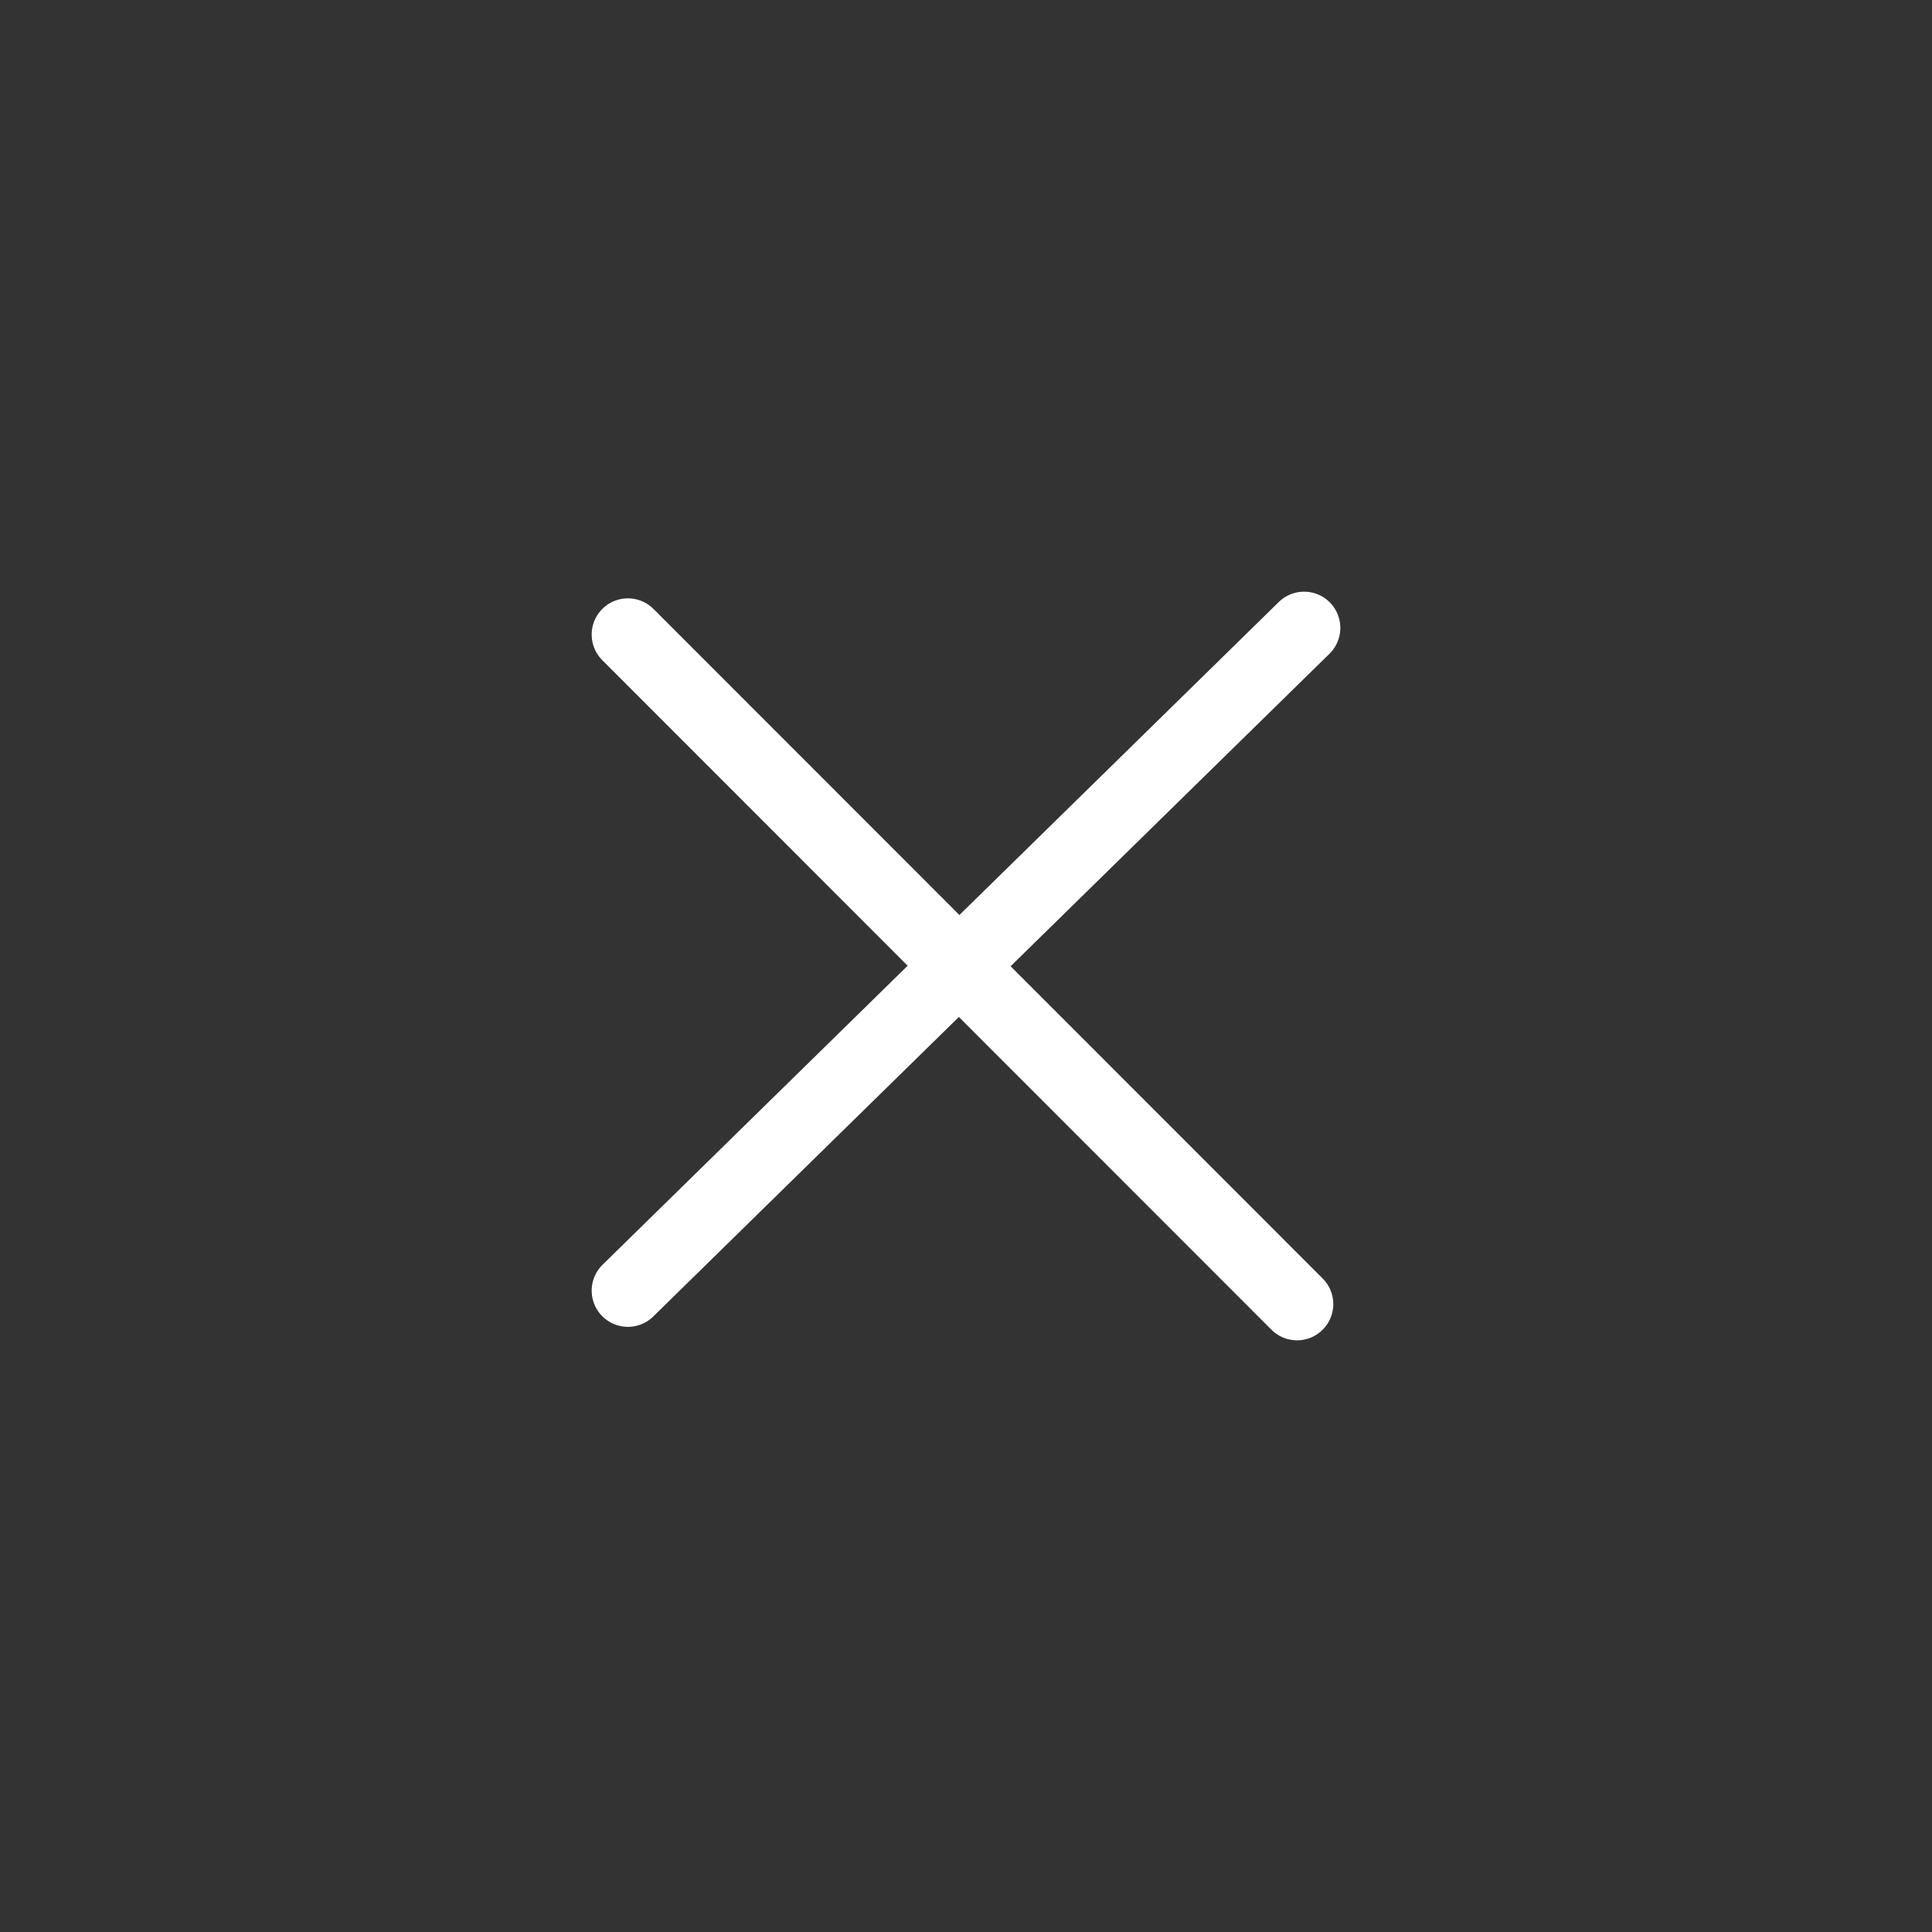 <svg width="40" height="40" viewBox="0 0 40 40" fill="none" xmlns="http://www.w3.org/2000/svg">
<rect x="0" y="0" width="40" height="40" fill="#333333" stroke="none"/>
<g id="vuesax/linear/add">
<g id="add">
<g id="Group 1068">
<path id="Vector" d="M13 26.721L27 13" stroke="white" stroke-width="1.5" stroke-linecap="round" stroke-linejoin="round"/>
<path id="Vector_2" d="M26.854 27L13 13.138" stroke="white" stroke-width="1.5" stroke-linecap="round" stroke-linejoin="round"/>
</g>
</g>
</g>
</svg>
